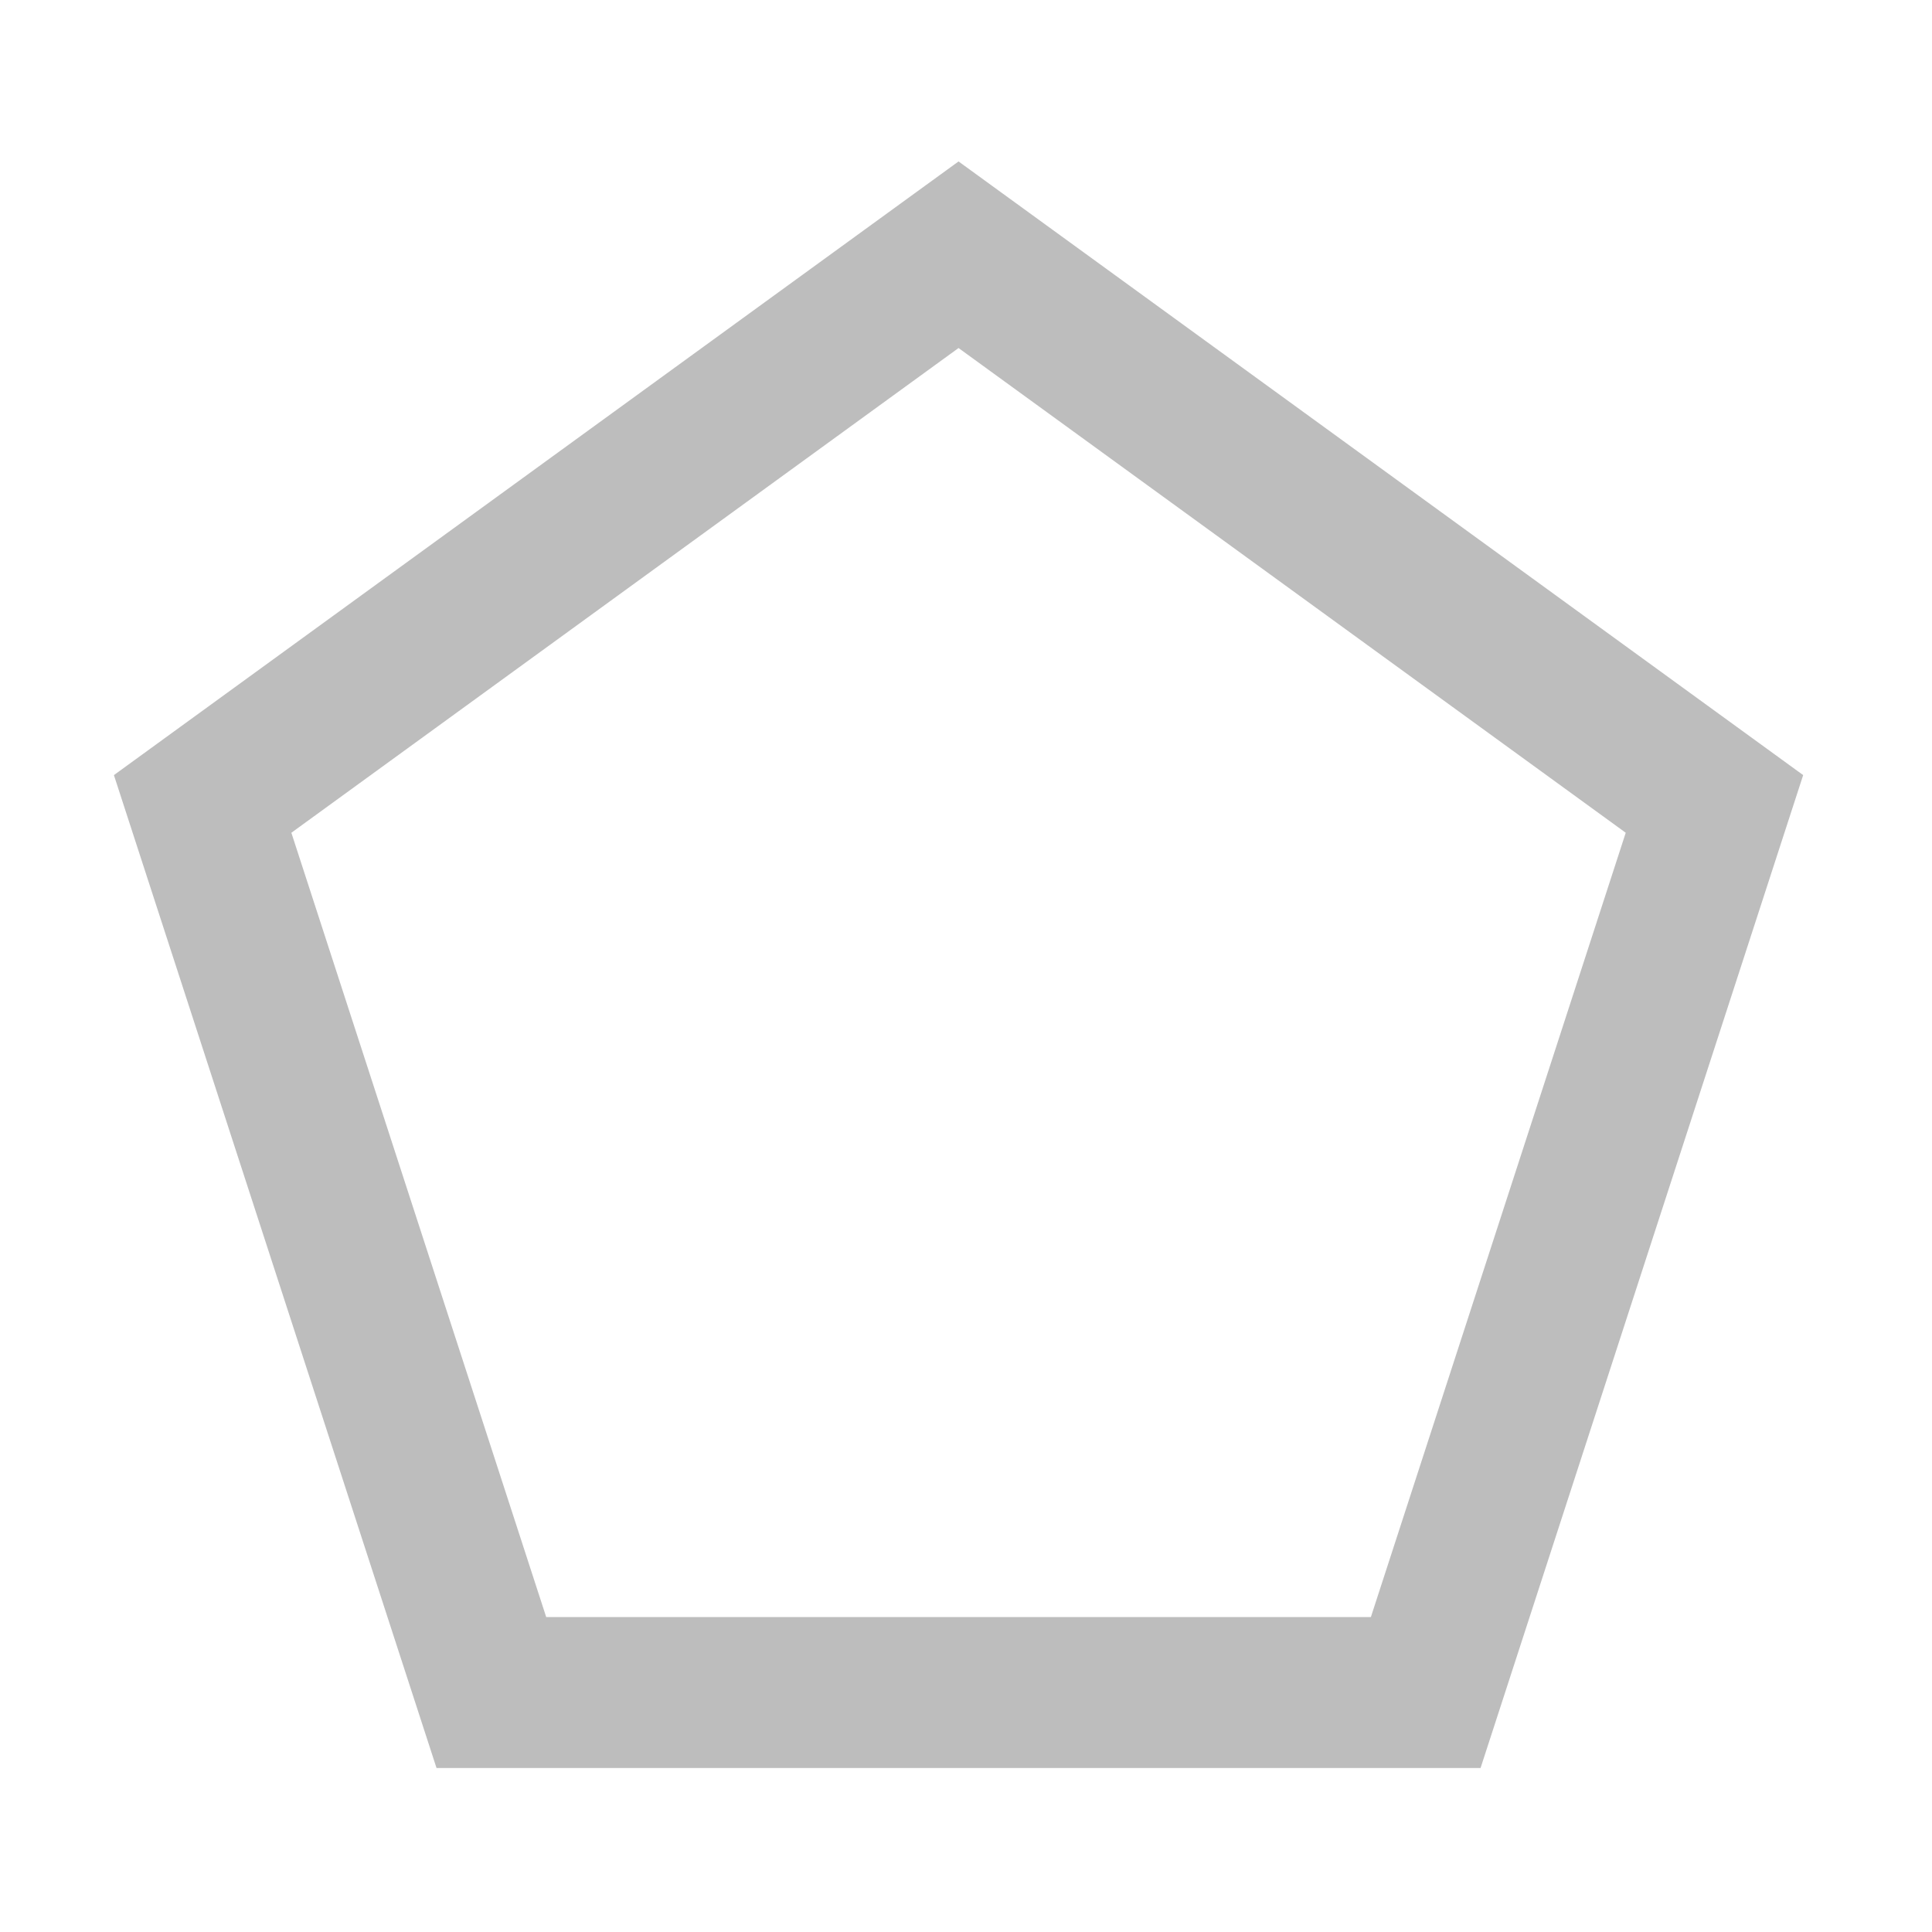<?xml version="1.0" encoding="UTF-8"?>
<svg xmlns="http://www.w3.org/2000/svg" xmlns:xlink="http://www.w3.org/1999/xlink" width="512pt" height="512pt" viewBox="0 0 512 512" version="1.1">
<g id="surface1">
<path style=" stroke:none;fill-rule:nonzero;fill:rgb(74.118%,74.118%,74.118%);fill-opacity:1;" d="M 254.023 42.785 L 242.266 51.324 L 30.188 205.41 L 115.684 468.543 L 392.363 468.543 L 477.859 205.41 Z M 254.023 92.23 L 430.836 220.688 L 363.297 428.539 L 144.75 428.539 L 77.215 220.688 Z M 254.023 92.23 "/>
</g>
</svg>
